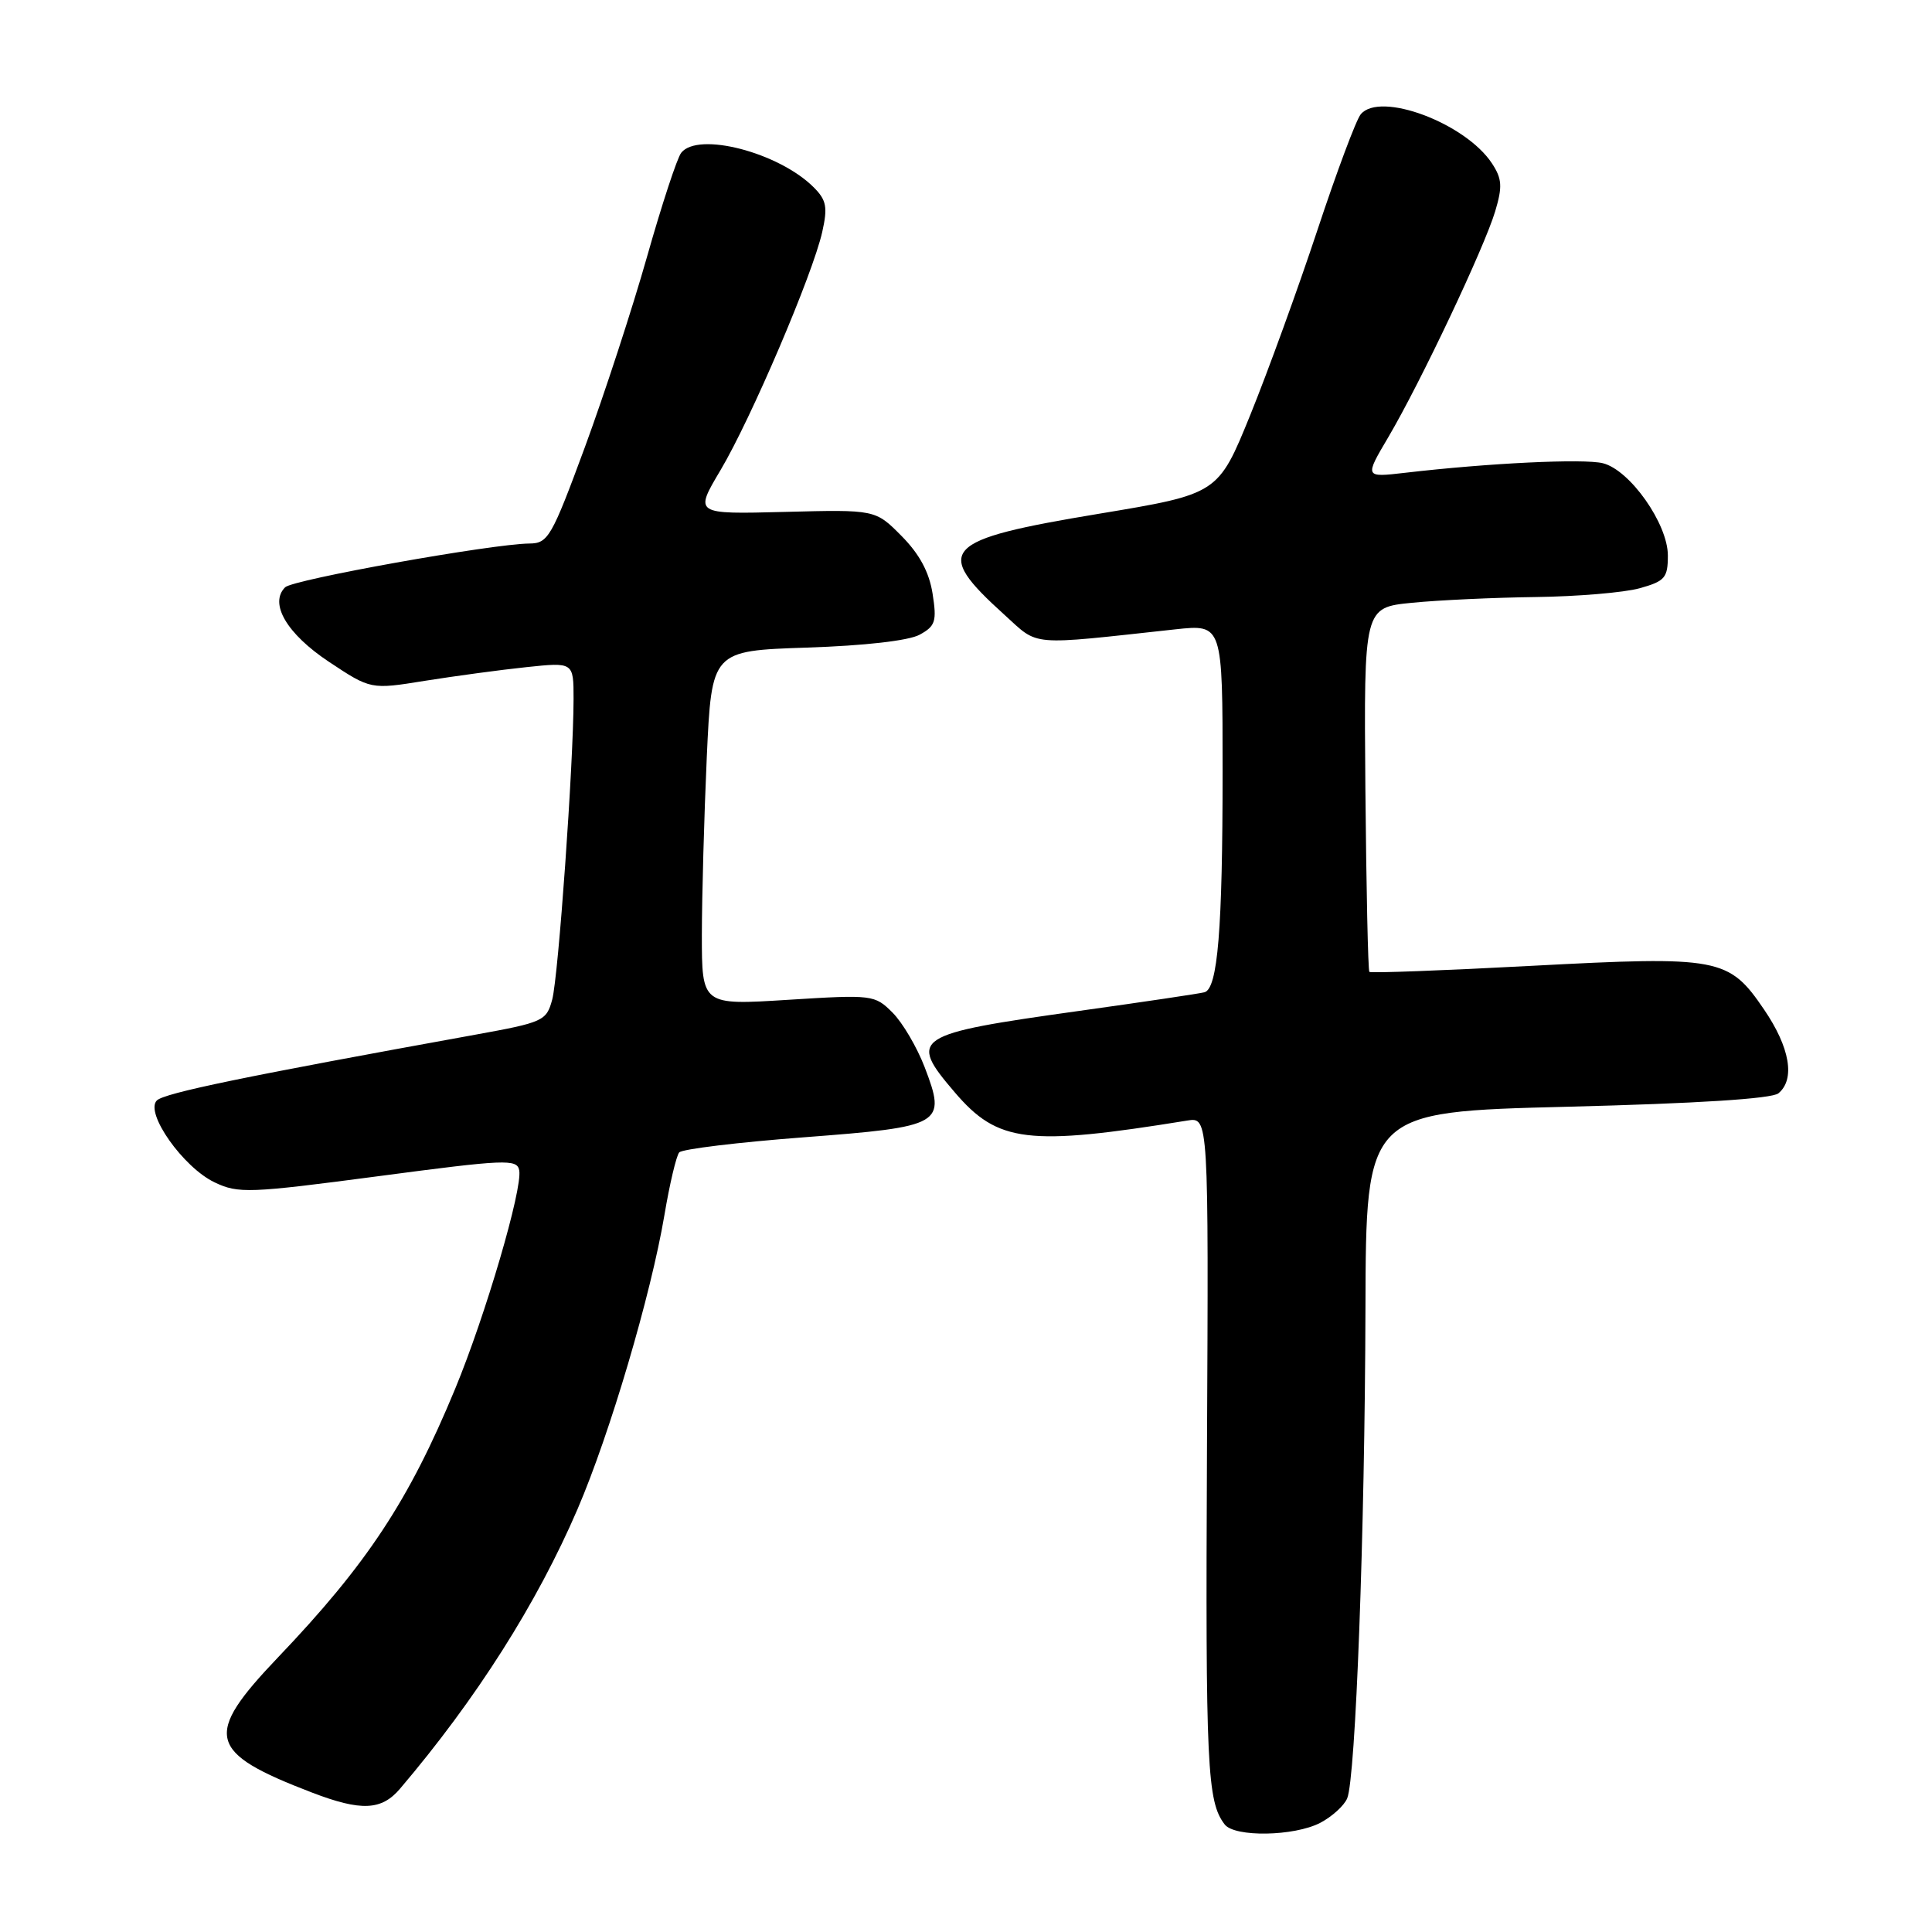 <?xml version="1.0" encoding="UTF-8" standalone="no"?>
<!DOCTYPE svg PUBLIC "-//W3C//DTD SVG 1.1//EN" "http://www.w3.org/Graphics/SVG/1.1/DTD/svg11.dtd" >
<svg xmlns="http://www.w3.org/2000/svg" xmlns:xlink="http://www.w3.org/1999/xlink" version="1.1" viewBox="0 0 256 256">
 <g >
 <path fill="currentColor"
d=" M 174.93 241.54 C 176.48 240.73 178.10 239.27 178.51 238.29 C 179.63 235.63 180.85 203.01 180.93 173.41 C 181.00 147.32 181.00 147.32 207.65 146.65 C 224.86 146.22 234.79 145.59 235.65 144.87 C 237.90 143.01 237.18 138.80 233.75 133.77 C 229.07 126.89 227.85 126.66 202.91 127.98 C 191.28 128.60 181.62 128.96 181.45 128.78 C 181.27 128.60 181.04 117.67 180.92 104.48 C 180.72 80.50 180.72 80.50 187.11 79.87 C 190.62 79.52 198.00 79.18 203.50 79.11 C 209.00 79.04 215.19 78.52 217.25 77.95 C 220.62 77.01 221.00 76.57 221.00 73.60 C 221.00 69.41 215.98 62.28 212.39 61.38 C 209.85 60.75 197.29 61.35 186.15 62.65 C 180.80 63.27 180.80 63.27 183.98 57.89 C 188.24 50.65 196.67 32.84 198.12 28.00 C 199.10 24.73 199.03 23.69 197.70 21.66 C 194.19 16.31 182.84 12.06 180.30 15.15 C 179.69 15.89 177.11 22.80 174.56 30.50 C 172.01 38.20 168.01 49.21 165.67 54.98 C 161.41 65.45 161.41 65.45 145.65 68.07 C 124.77 71.53 123.55 72.84 133.10 81.47 C 137.74 85.67 136.09 85.53 155.75 83.39 C 162.00 82.72 162.00 82.72 162.00 102.22 C 162.00 123.14 161.36 131.00 159.60 131.48 C 159.00 131.65 151.53 132.76 143.00 133.95 C 120.96 137.03 120.29 137.47 126.52 144.75 C 132.22 151.42 136.19 151.90 157.32 148.48 C 160.15 148.02 160.15 148.02 159.93 192.26 C 159.73 234.15 159.95 238.74 162.28 241.75 C 163.60 243.46 171.47 243.33 174.93 241.54 Z  M 53.00 237.02 C 63.12 225.12 71.17 212.43 76.53 199.96 C 80.81 190.00 86.25 171.59 88.04 161.00 C 88.73 156.88 89.62 153.14 90.00 152.70 C 90.38 152.26 97.80 151.36 106.49 150.70 C 124.97 149.29 125.43 149.02 122.52 141.40 C 121.50 138.75 119.59 135.50 118.27 134.18 C 115.91 131.82 115.62 131.78 104.43 132.48 C 93.00 133.20 93.00 133.20 93.00 123.85 C 93.01 118.71 93.30 108.14 93.65 100.36 C 94.30 86.23 94.30 86.23 106.90 85.81 C 114.56 85.56 120.43 84.89 121.86 84.10 C 123.95 82.96 124.15 82.33 123.57 78.65 C 123.12 75.80 121.83 73.41 119.45 71.01 C 115.99 67.52 115.99 67.52 103.99 67.83 C 92.00 68.14 92.00 68.14 95.46 62.32 C 99.51 55.51 107.68 36.38 108.95 30.74 C 109.69 27.44 109.51 26.51 107.82 24.82 C 103.20 20.20 92.49 17.41 90.26 20.25 C 89.72 20.94 87.69 27.12 85.74 34.00 C 83.79 40.88 80.08 52.24 77.50 59.25 C 73.10 71.17 72.63 72.00 70.15 72.02 C 65.17 72.07 38.81 76.79 37.78 77.82 C 35.64 79.96 38.00 83.98 43.58 87.69 C 49.13 91.37 49.13 91.37 56.31 90.21 C 60.27 89.58 66.31 88.76 69.75 88.40 C 76.00 87.74 76.00 87.74 76.00 92.62 C 75.99 101.21 73.99 129.40 73.17 132.45 C 72.41 135.28 71.99 135.47 62.94 137.11 C 32.49 142.62 21.77 144.83 20.78 145.82 C 19.16 147.44 24.27 154.69 28.44 156.67 C 31.58 158.17 33.02 158.11 50.15 155.85 C 67.00 153.62 68.52 153.55 68.80 155.08 C 69.25 157.54 64.34 174.28 60.32 184.00 C 54.19 198.83 48.63 207.26 36.81 219.64 C 26.92 230.02 27.47 232.20 41.33 237.52 C 47.85 240.02 50.55 239.90 53.00 237.02 Z "/>
</g>
</svg>